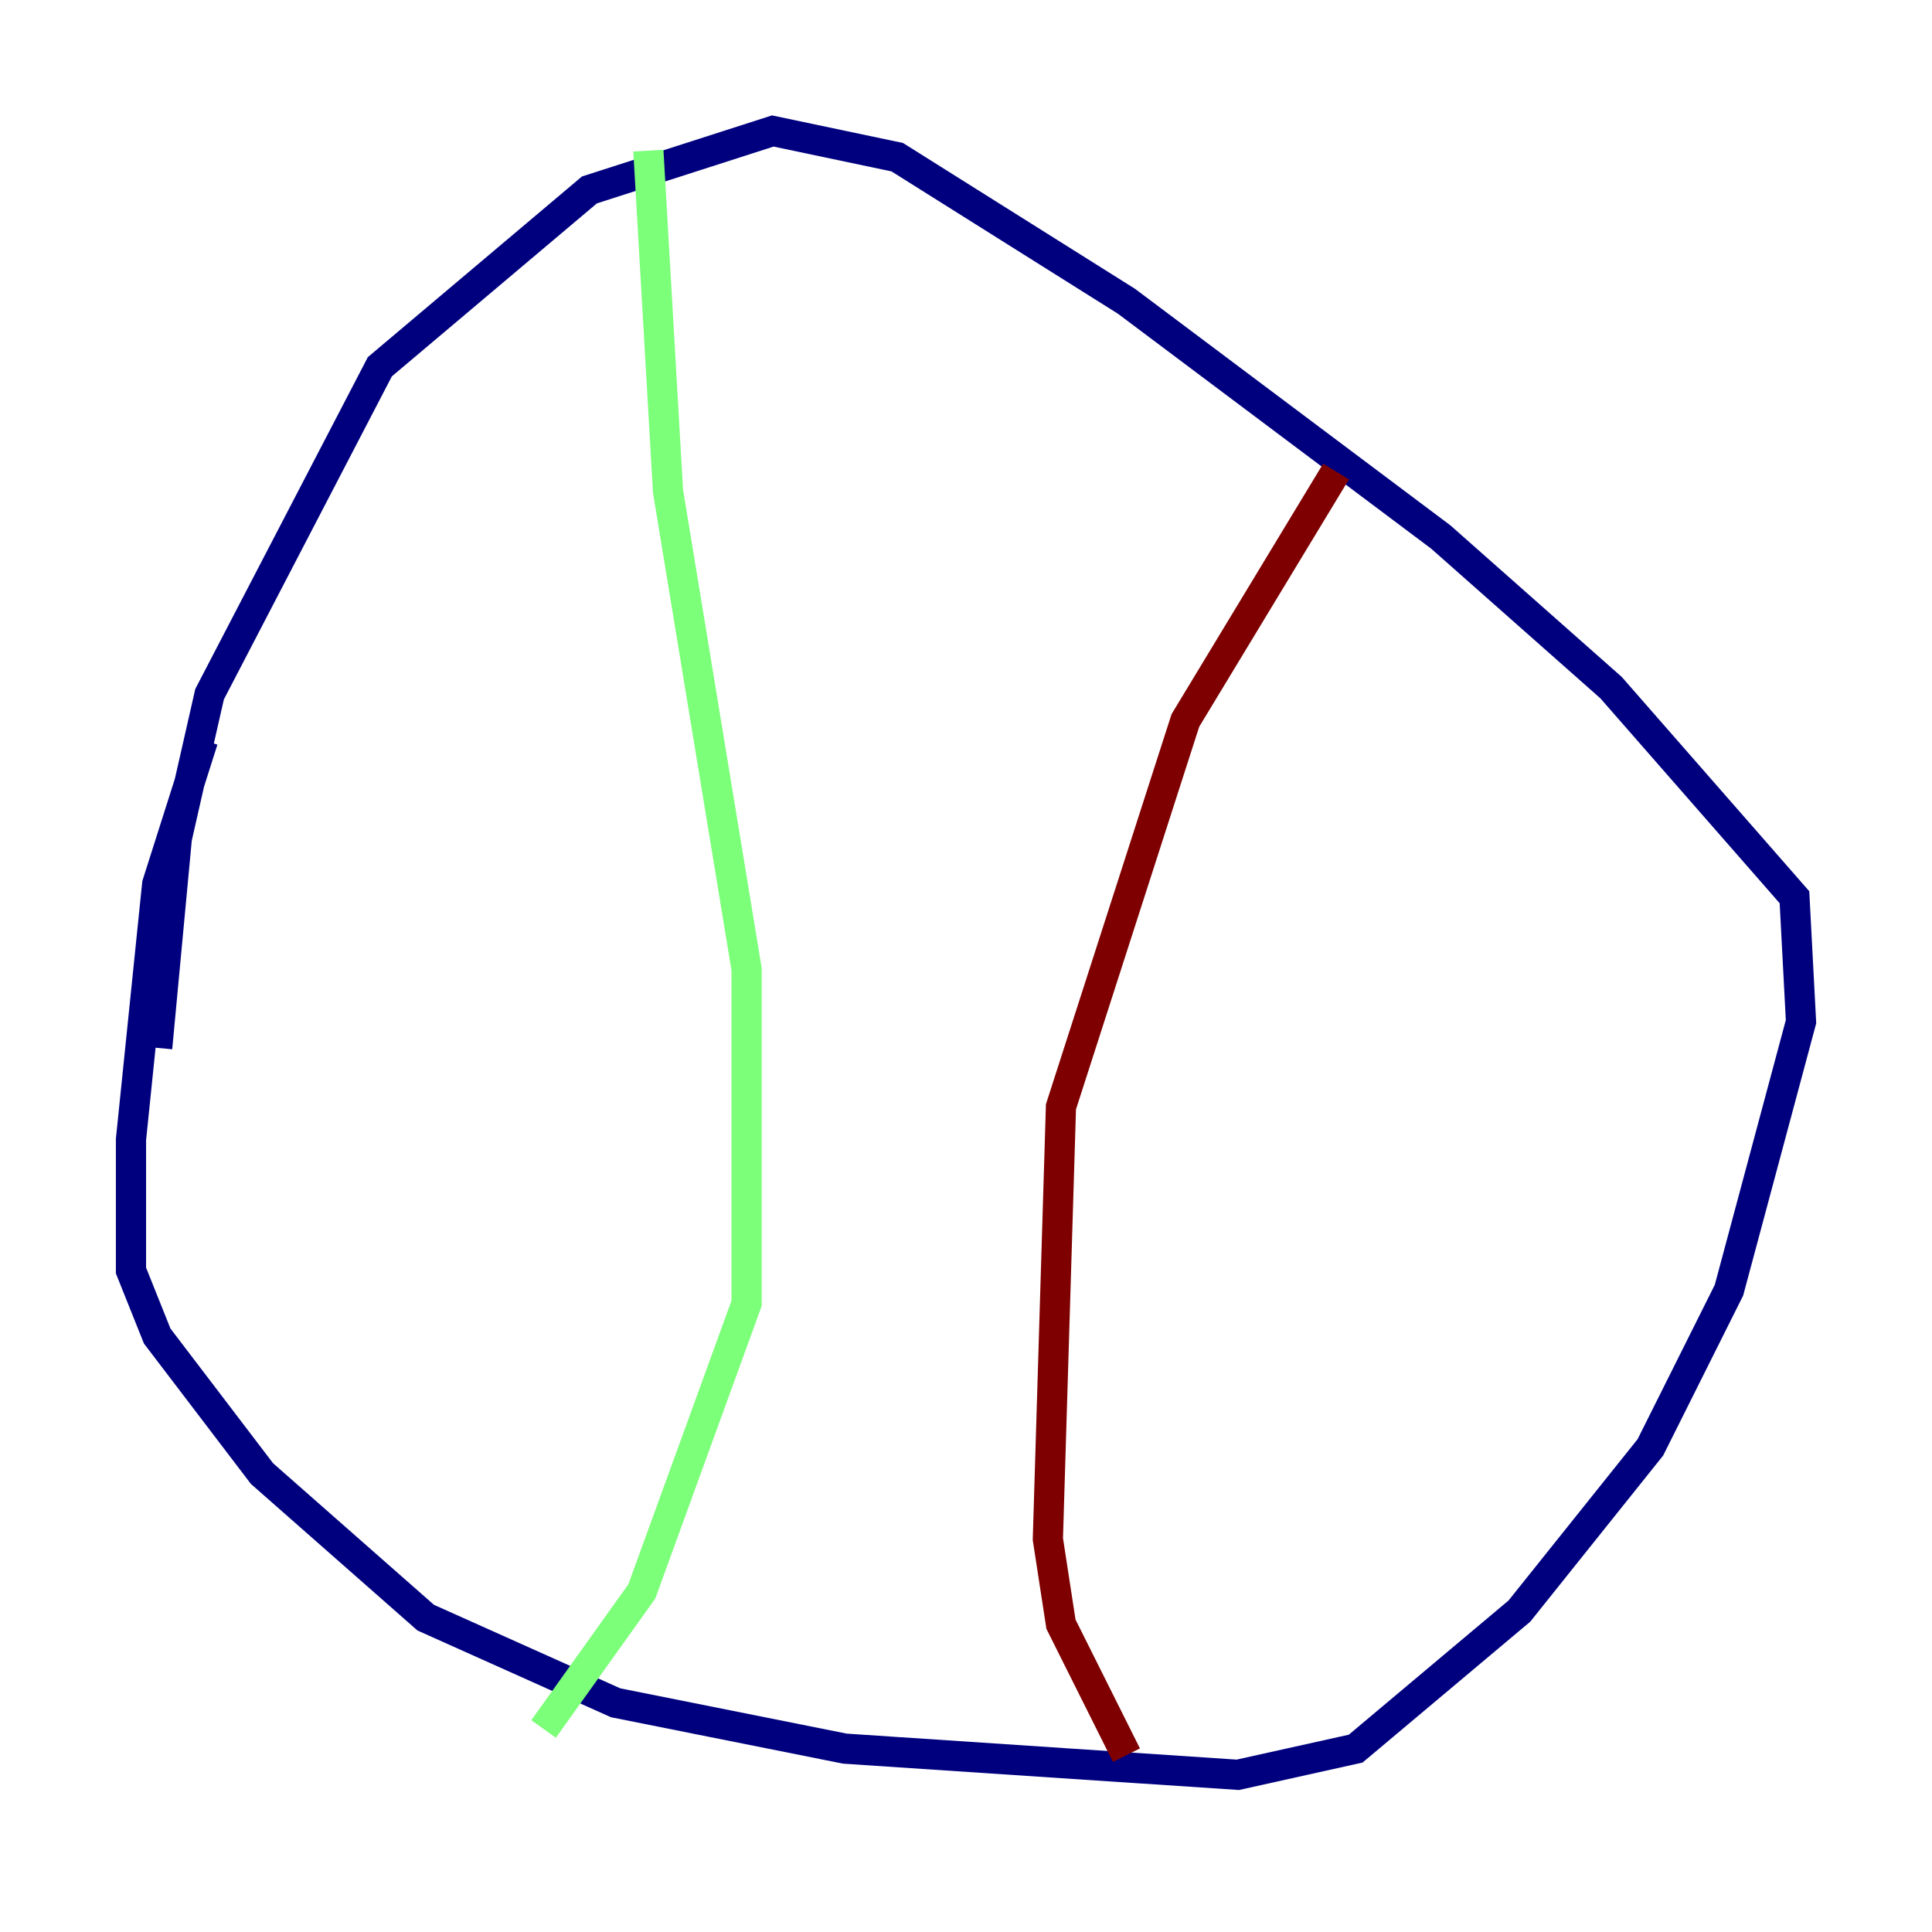 <?xml version="1.0" encoding="utf-8" ?>
<svg baseProfile="tiny" height="128" version="1.2" viewBox="0,0,128,128" width="128" xmlns="http://www.w3.org/2000/svg" xmlns:ev="http://www.w3.org/2001/xml-events" xmlns:xlink="http://www.w3.org/1999/xlink"><defs /><polyline fill="none" points="13.451,49.031 10.414,58.576 8.678,75.498 8.678,84.176 10.414,88.515 17.356,97.627 28.203,107.173 40.786,112.814 55.973,115.851 82.007,117.586 89.817,115.851 100.664,106.739 109.342,95.891 114.549,85.478 119.322,67.688 118.888,59.444 106.739,45.559 95.458,35.58 74.63,19.959 59.444,10.414 51.2,8.678 39.051,12.583 25.166,24.298 13.885,45.993 11.715,55.539 10.414,69.424" stroke="#00007f" stroke-width="2" /><polyline fill="none" points="42.956,9.98 44.258,32.542 49.464,64.217 49.464,86.346 42.522,105.437 36.014,114.549" stroke="#7cff79" stroke-width="2" /><polyline fill="none" points="88.515,31.241 78.536,47.729 70.291,73.329 69.424,101.966 70.291,107.607 74.63,116.285" stroke="#7f0000" stroke-width="2" /></svg>
